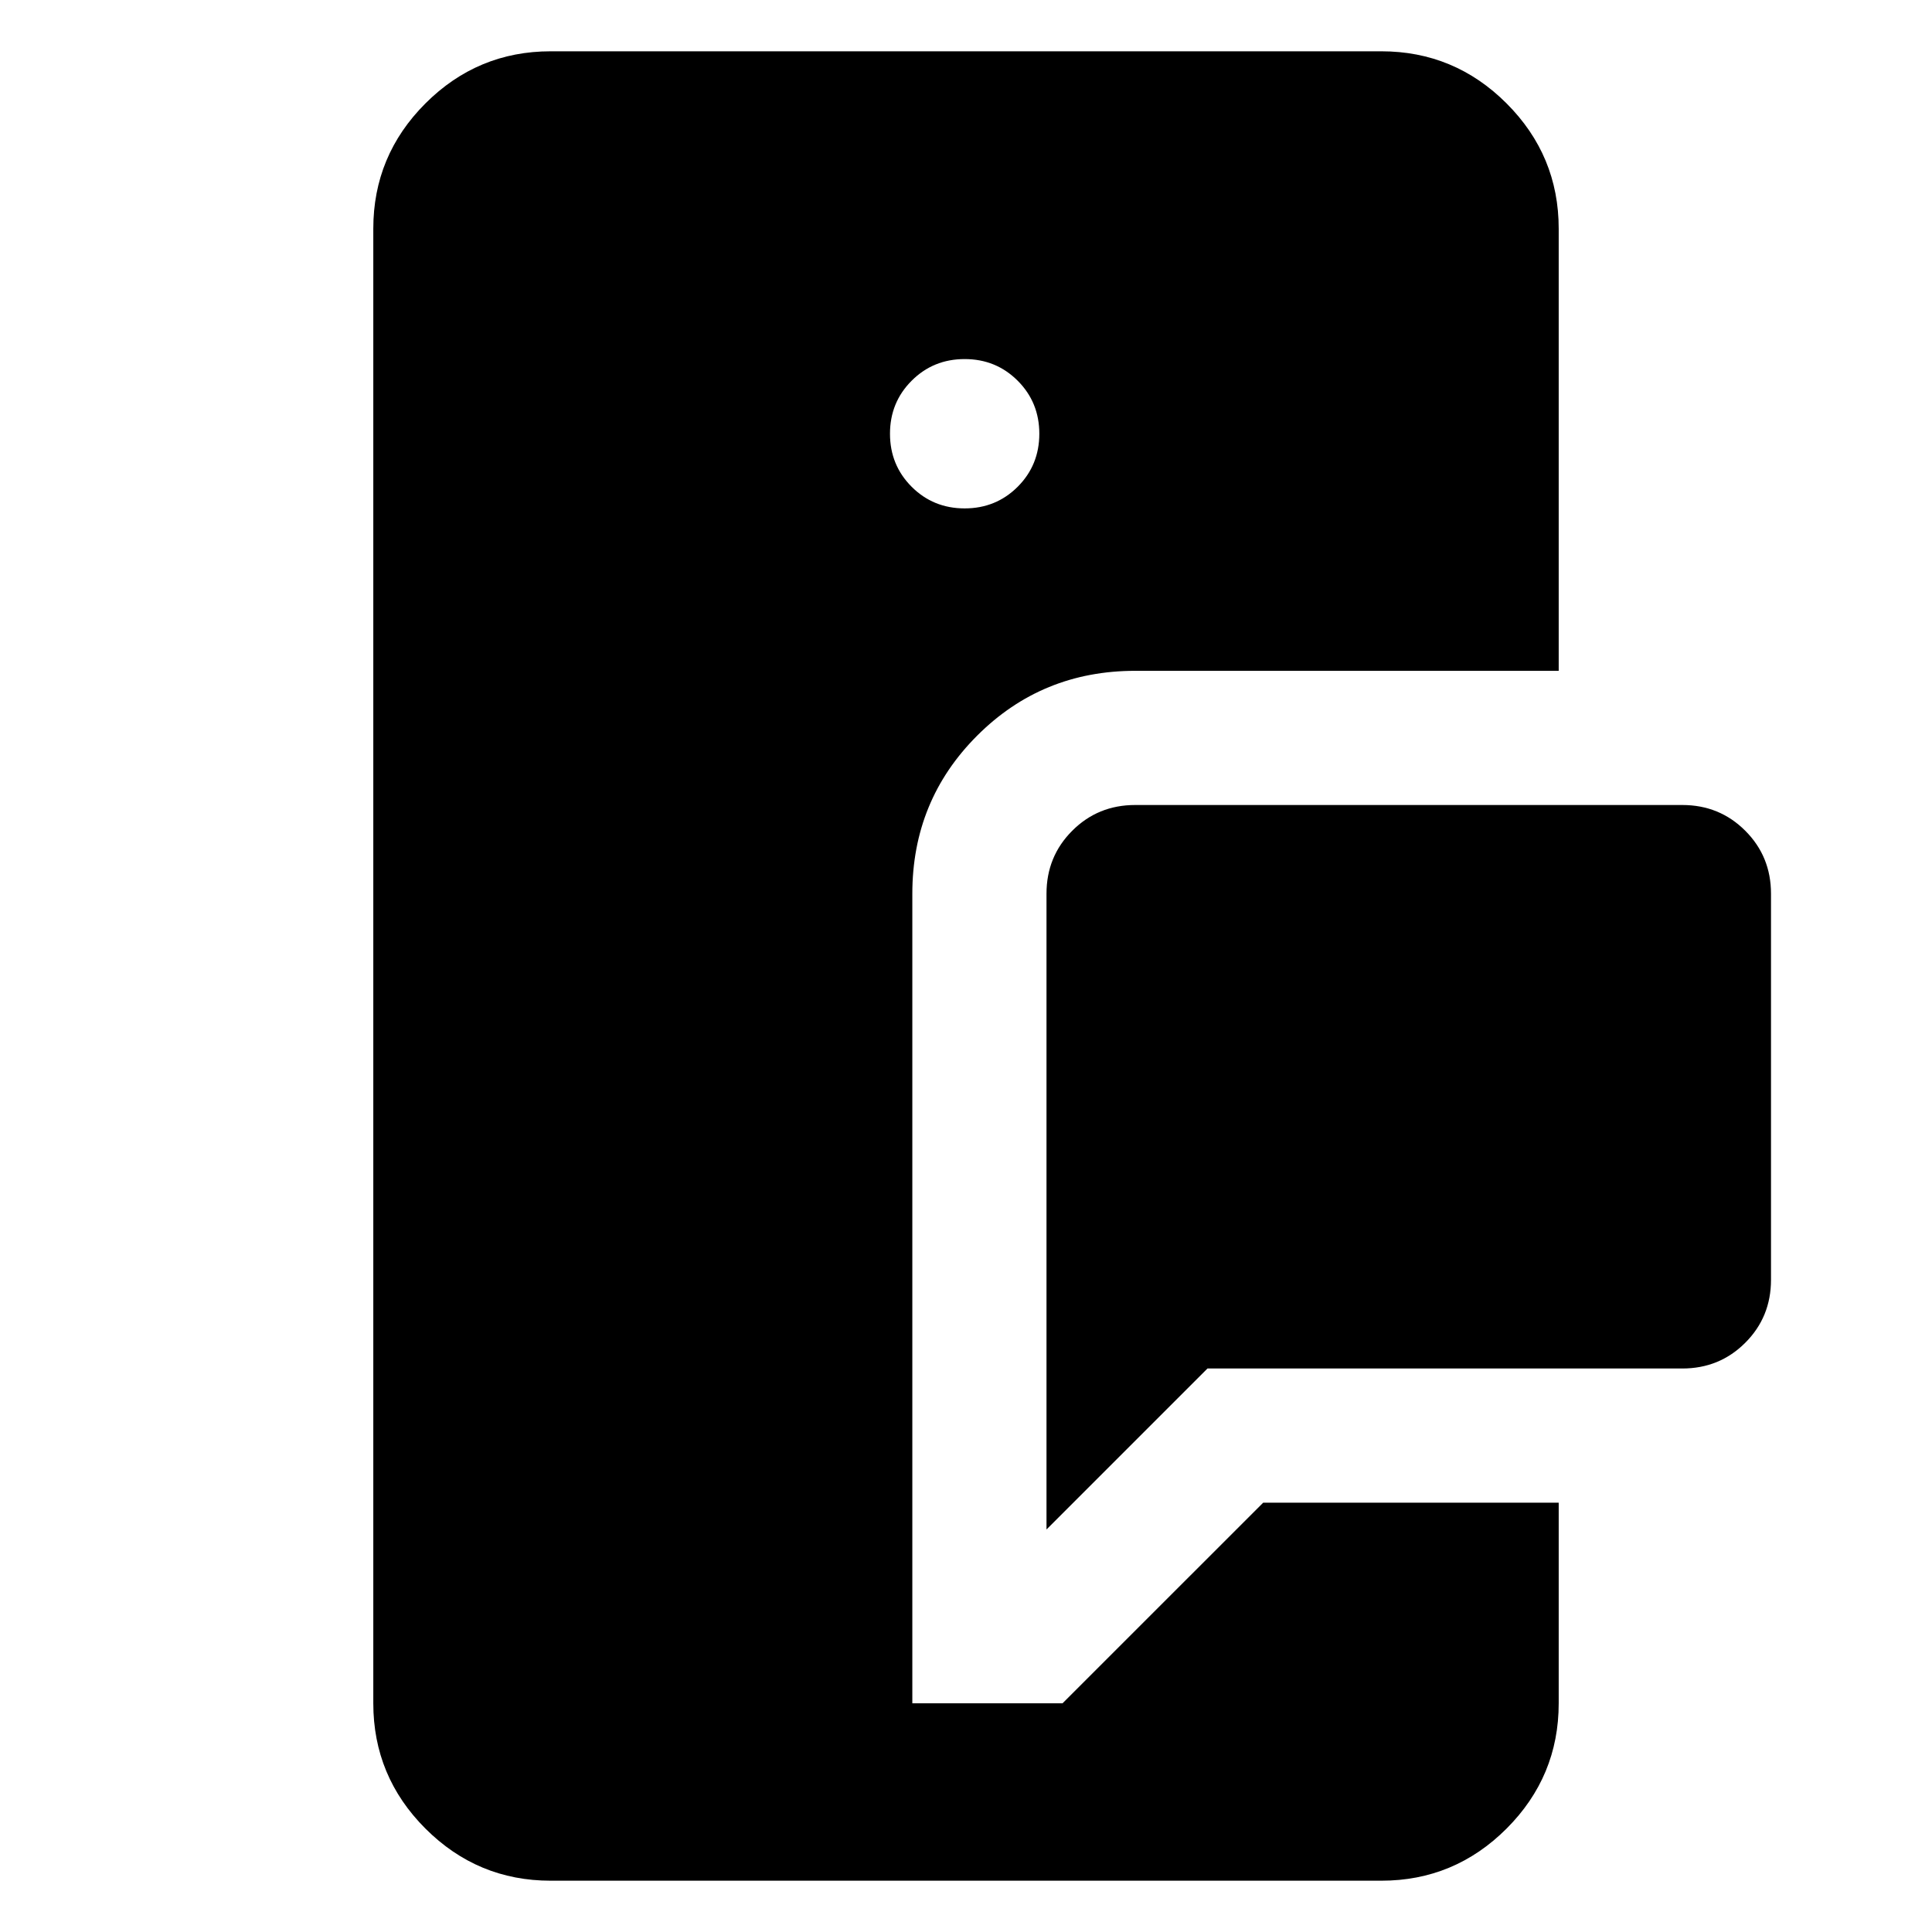 <svg xmlns="http://www.w3.org/2000/svg" height="40" viewBox="0 -960 960 960" width="40"><path d="M273.64-25.49q-36.34 0-62.25-25.9-25.9-25.91-25.9-62.25v-732.72q0-36.34 25.9-62.25 25.91-25.9 62.25-25.9h412.72q36.34 0 62.25 25.9 25.9 25.91 25.9 62.25v219.69H564.07q-46.33 0-78.53 32.21-32.21 32.2-32.21 78.53v402.29h74.64l99.7-99.69h146.84v99.69q0 36.34-25.9 62.25-25.91 25.9-62.25 25.9H273.64ZM520-200v-315.93q0-18.5 12.79-31.28Q545.57-560 564.07-560h271.86q18.5 0 31.28 12.79Q880-534.43 880-515.93v191.86q0 18.5-12.79 31.28Q854.43-280 835.93-280H600l-80 80Zm-40.67-507.38q15.59 0 26.35-10.75 10.75-10.76 10.75-26.35 0-15.59-10.75-26.34-10.76-10.76-26.35-10.76-15.59 0-26.34 10.76-10.76 10.75-10.76 26.34t10.76 26.35q10.75 10.75 26.34 10.75Z"/></svg>
